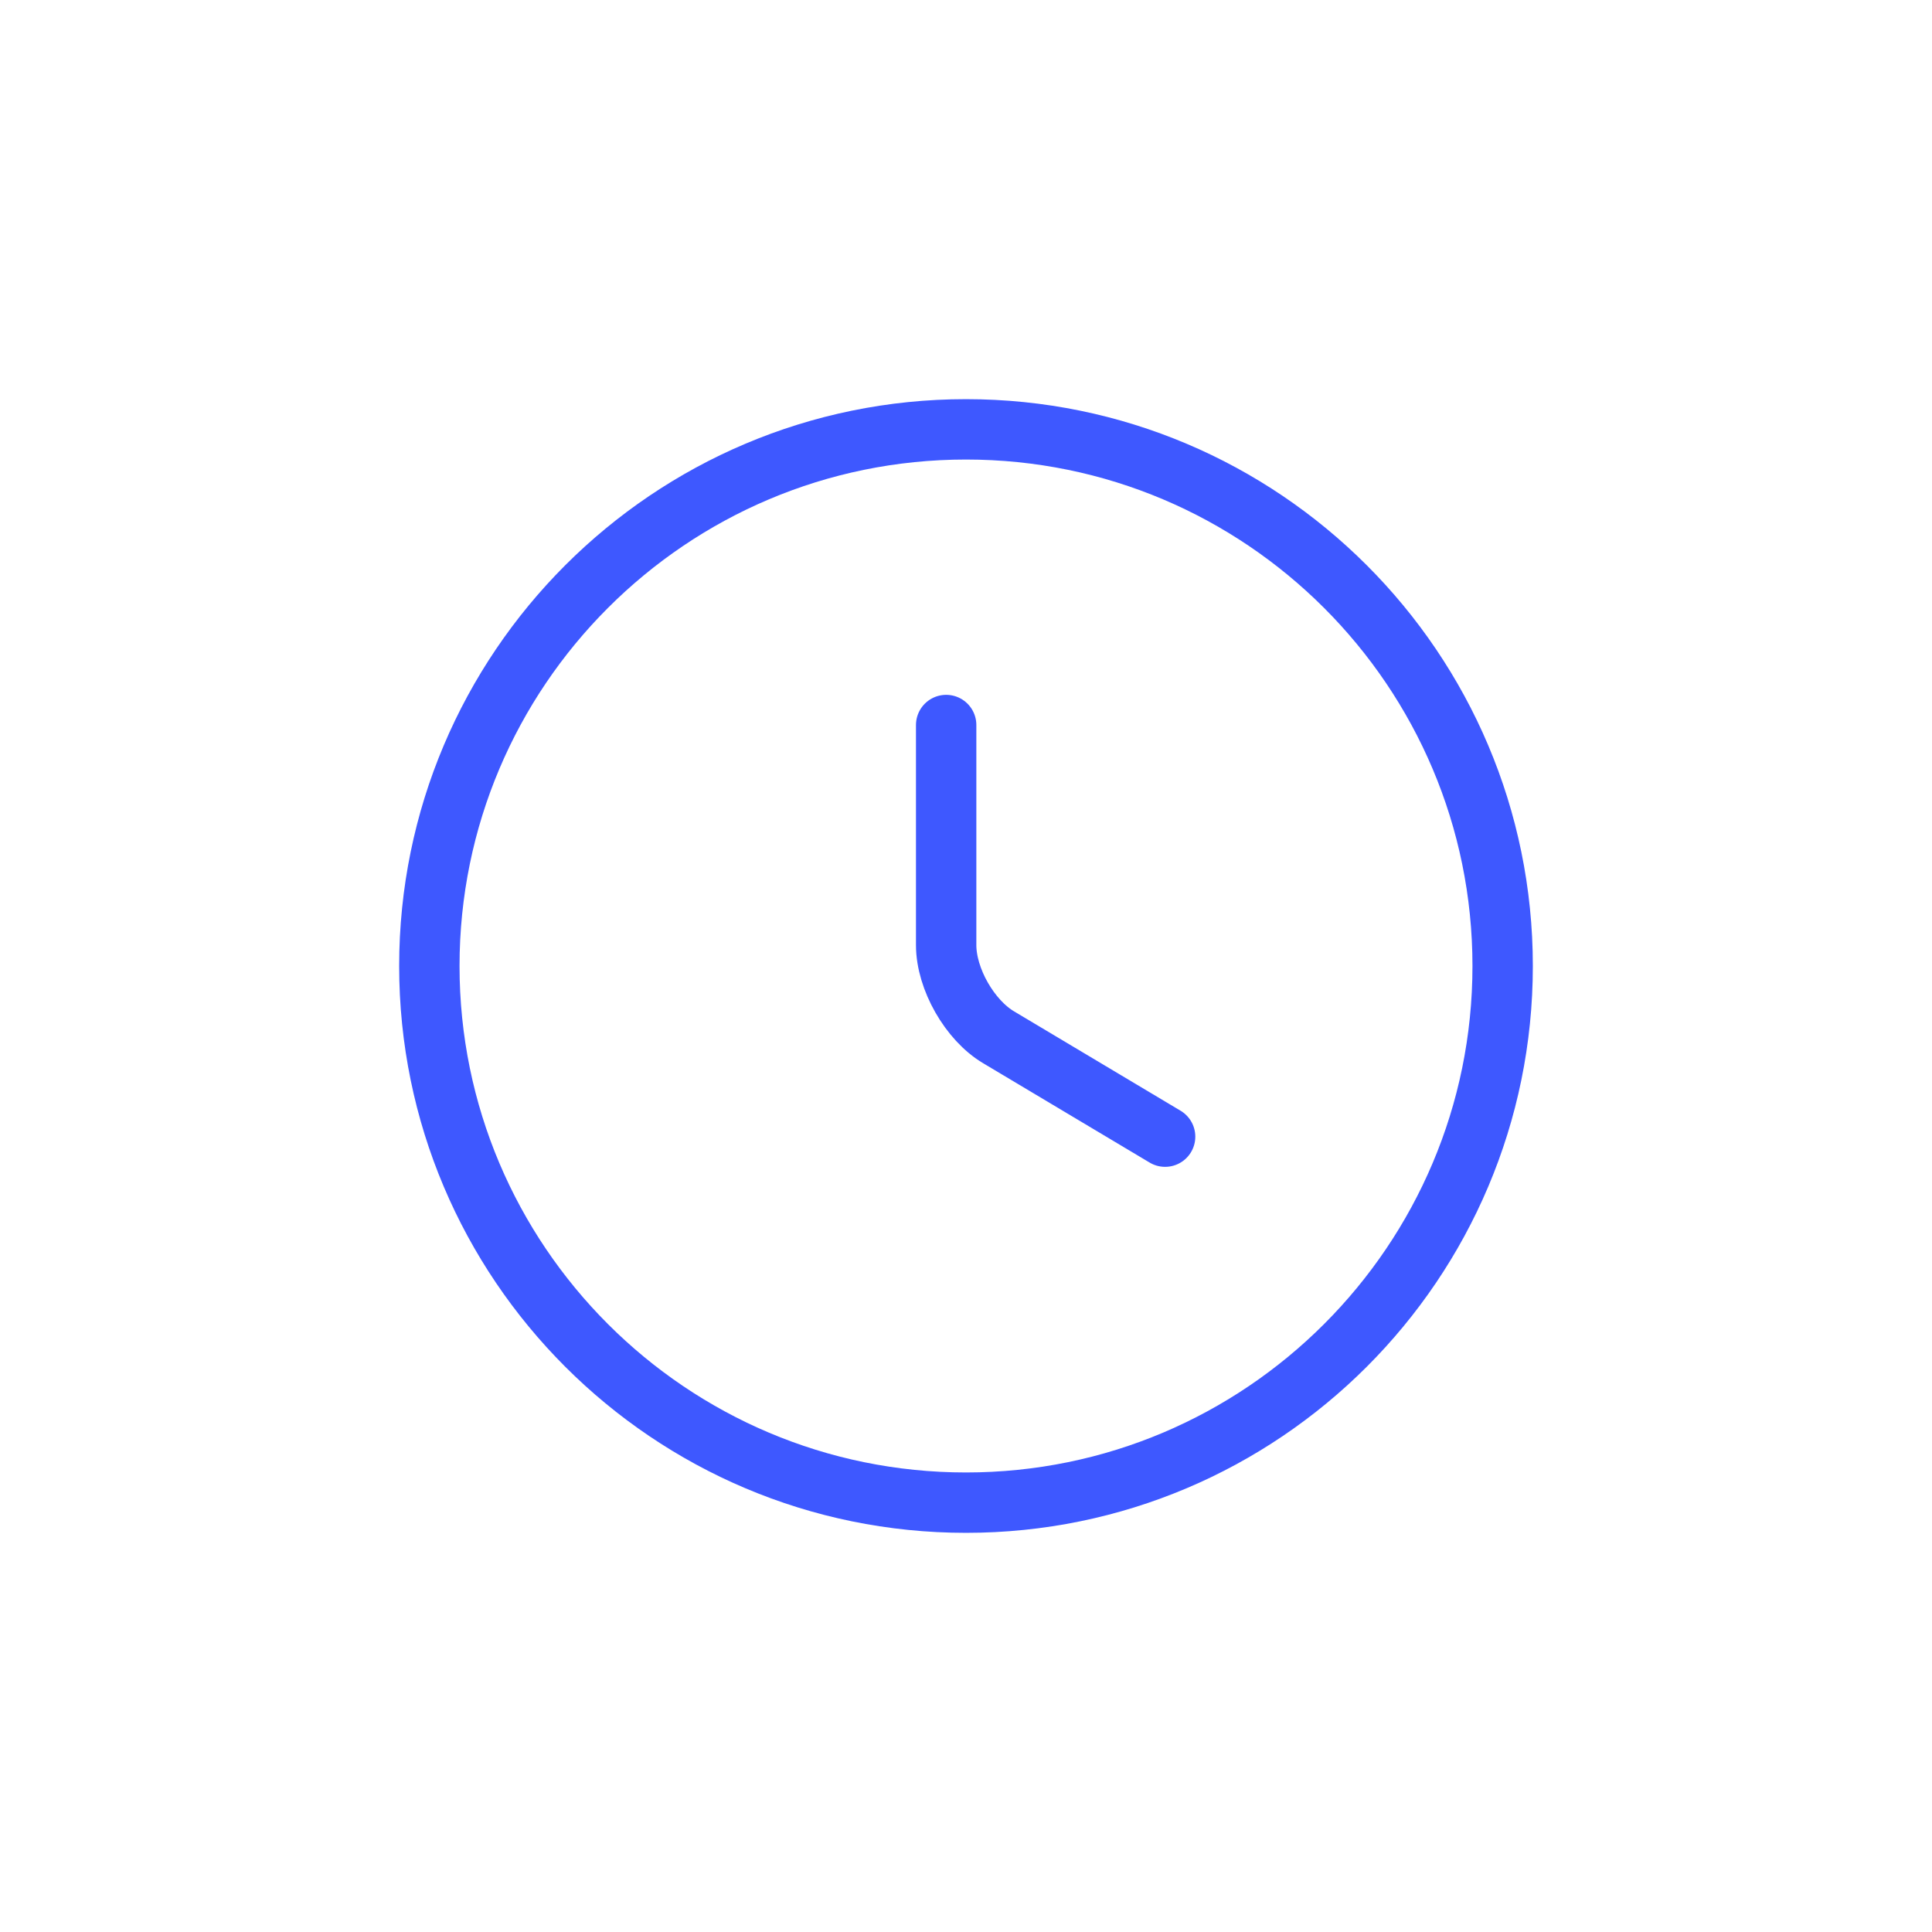 <svg width="48" height="48" viewBox="0 0 48 48" fill="none" xmlns="http://www.w3.org/2000/svg">
<path d="M28.947 28.24L24.813 25.773C24.093 25.347 23.507 24.32 23.507 23.48V18.013M37.333 24C37.333 31.36 31.36 37.333 24 37.333C16.64 37.333 10.667 31.36 10.667 24C10.667 16.64 16.64 10.667 24 10.667C31.36 10.667 37.333 16.64 37.333 24Z" stroke="#3E58FF" stroke-width="1.5" stroke-linecap="round" stroke-linejoin="round"/>
</svg>

